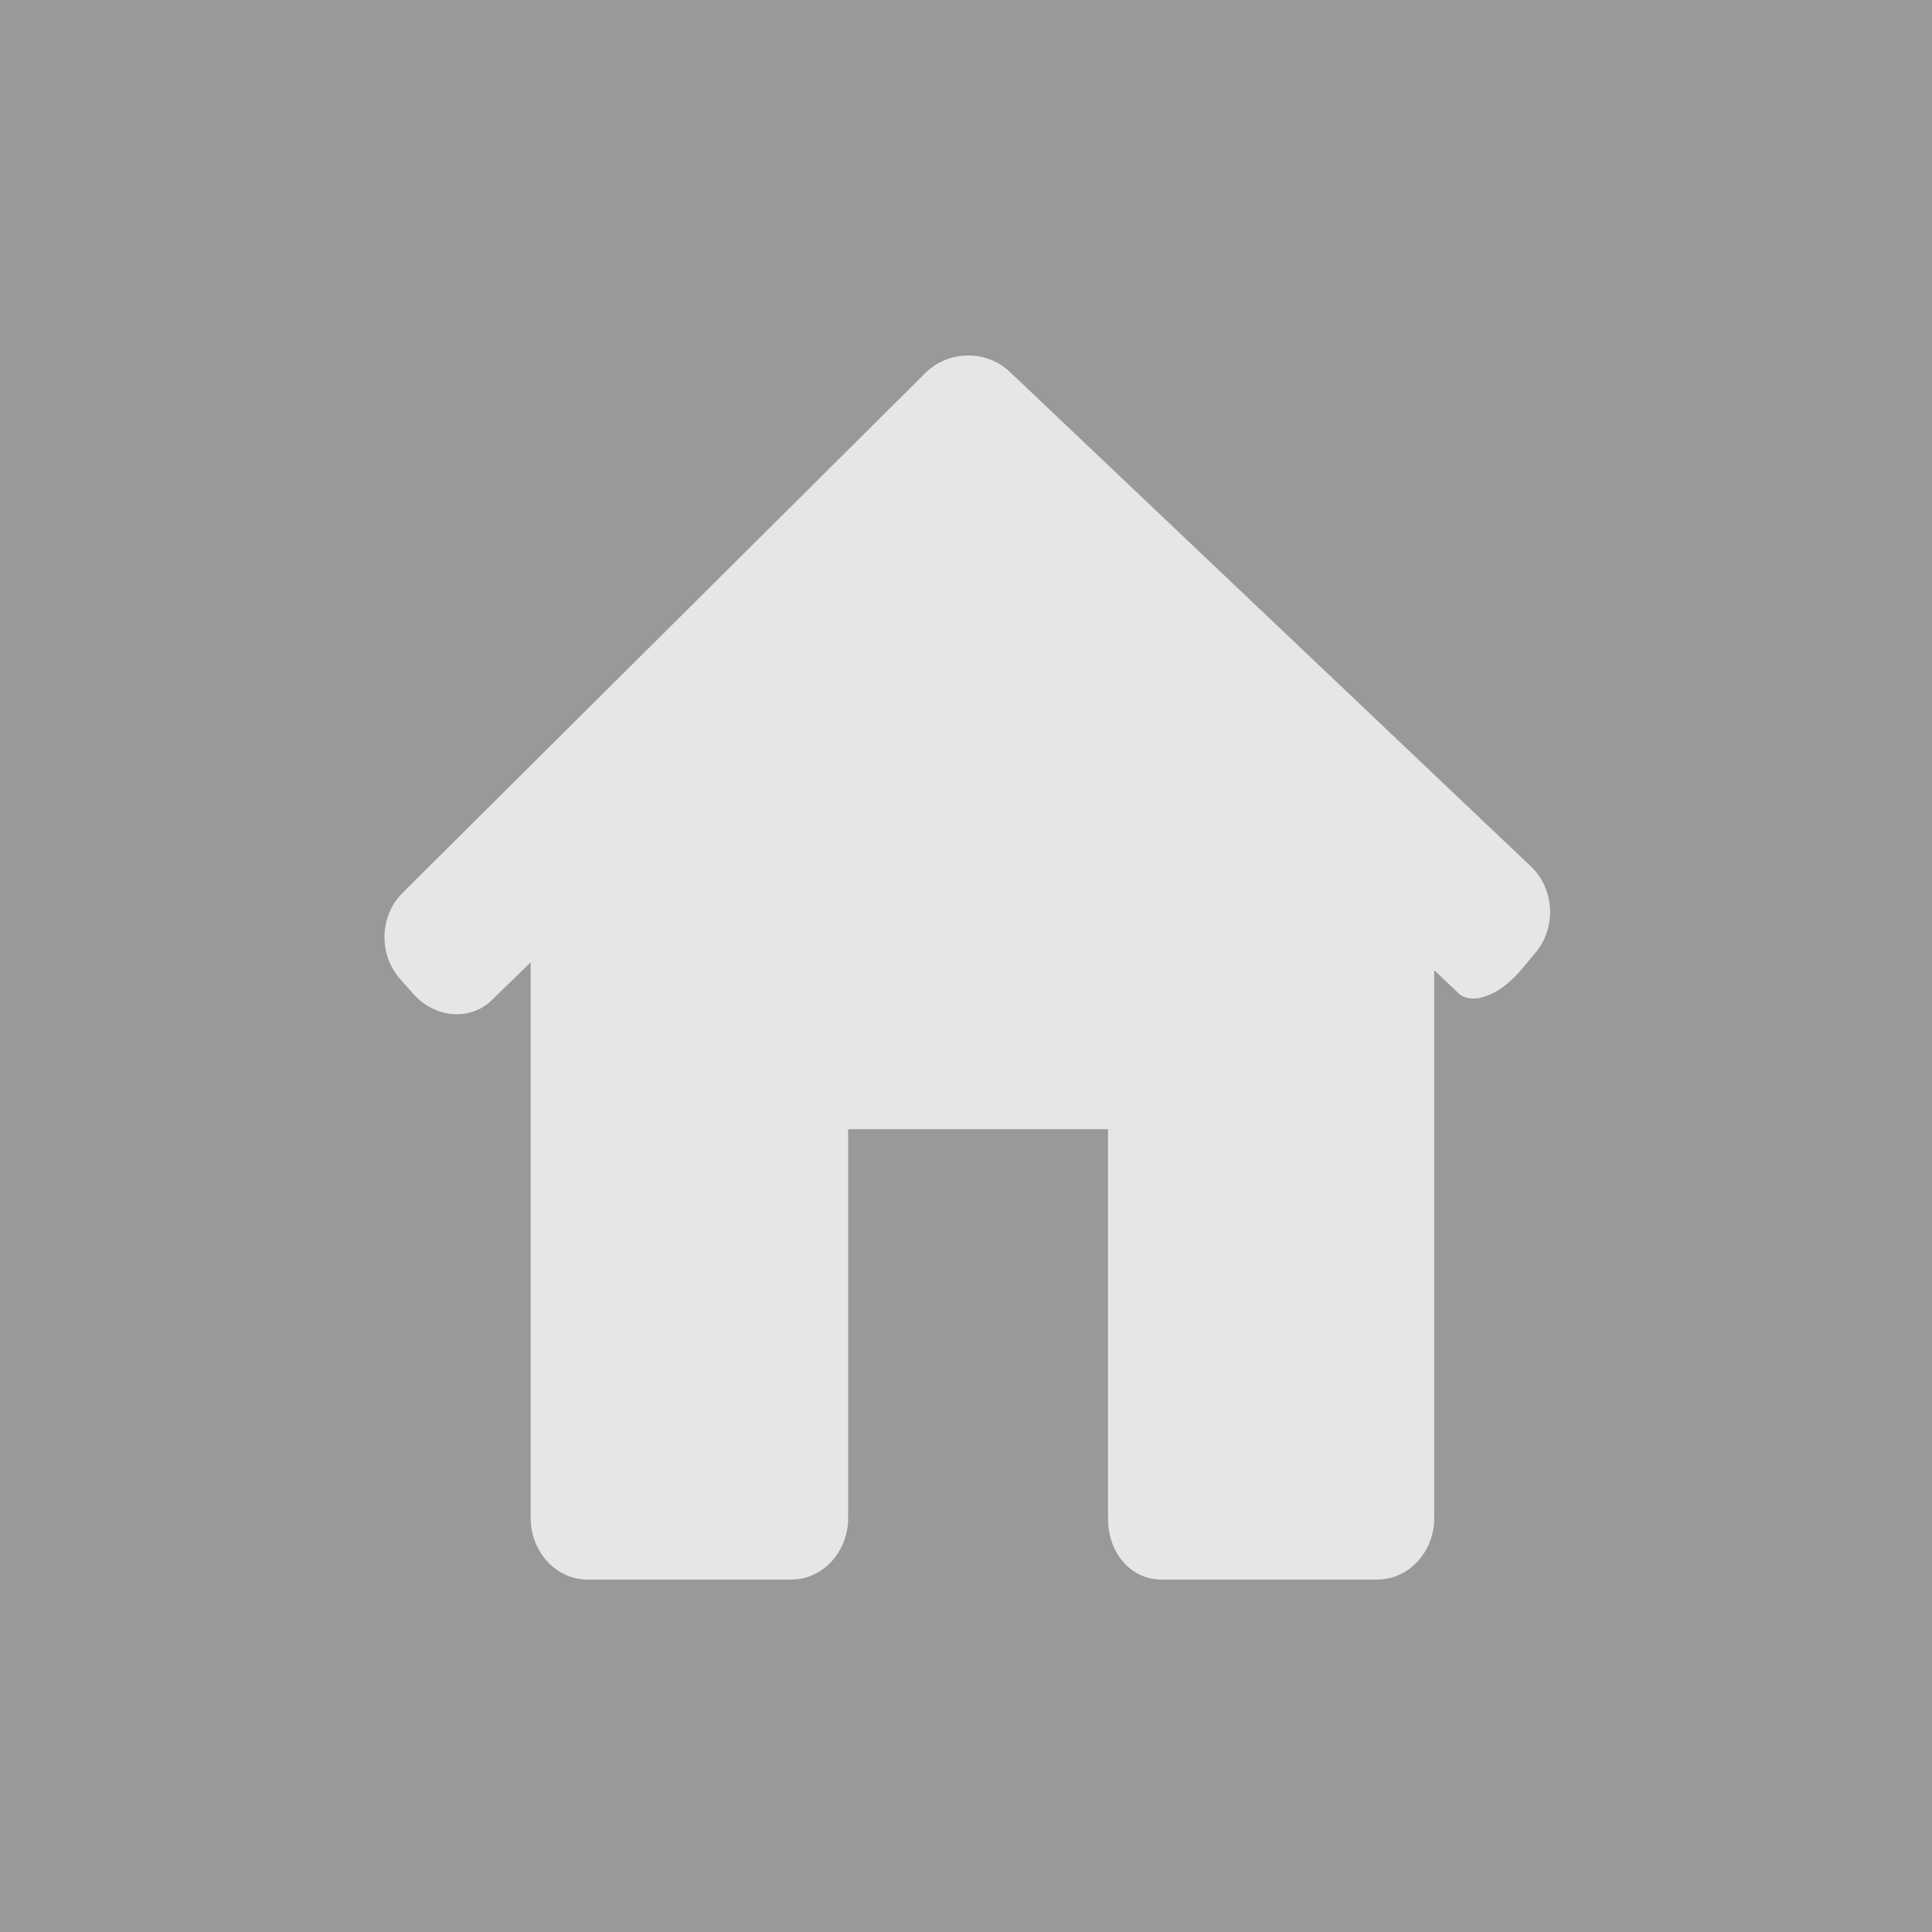 <?xml version="1.0" encoding="UTF-8" standalone="no"?>
<!-- Created with Inkscape (http://www.inkscape.org/) -->

<svg
   xmlns:dc="http://purl.org/dc/elements/1.1/"
   xmlns:cc="http://creativecommons.org/ns#"
   xmlns:rdf="http://www.w3.org/1999/02/22-rdf-syntax-ns#"
   xmlns:svg="http://www.w3.org/2000/svg"
   xmlns="http://www.w3.org/2000/svg"
   xmlns:sodipodi="http://sodipodi.sourceforge.net/DTD/sodipodi-0.dtd"
   xmlns:inkscape="http://www.inkscape.org/namespaces/inkscape"
   width="90mm"
   height="90mm"
   viewBox="0 0 90 90"
   version="1.1"
   id="svg8"
   sodipodi:docname="house.svg"
   inkscape:version="0.92.5 (2060ec1f9f, 2020-04-08)">
  <defs
     id="defs2" />
  <sodipodi:namedview
     id="base"
     pagecolor="#ffffff"
     bordercolor="#666666"
     borderopacity="1.0"
     inkscape:pageopacity="0.0"
     inkscape:pageshadow="2"
     inkscape:zoom="1"
     inkscape:cx="283.69185"
     inkscape:cy="79.851276"
     inkscape:document-units="mm"
     inkscape:current-layer="layer1"
     showgrid="false"
     inkscape:window-width="1920"
     inkscape:window-height="1043"
     inkscape:window-x="0"
     inkscape:window-y="0"
     inkscape:window-maximized="1" />
  <g
     inkscape:label="Layer 1"
     inkscape:groupmode="layer"
     id="layer1"
     transform="translate(-25.793,-134.447)">
    <rect
       id="rect3715"
       width="90"
       height="90"
       x="25.793"
       y="134.447"
       style="fill:#999999;stroke-width:0.286" />
    <g
       id="g4007"
       transform="matrix(0.177,0,0,0.192,43.703,150.068)"
       style="fill:#e6e6e6">
      <g
         id="g3951"
         style="fill:#e6e6e6">
	<path
   id="path3949"
   d="m 302.93,149.794 c 5.561,-6.116 5.024,-15.49 -1.199,-20.932 L 164.63,8.898 C 158.407,3.456 148.43,3.57 142.338,9.155 L 4.771,135.258 c -6.092,5.585 -6.391,14.947 -0.662,20.902 l 3.449,3.592 c 5.722,5.955 14.971,6.665 20.645,1.581 l 10.281,-9.207 v 134.792 c 0,8.27 6.701,14.965 14.965,14.965 h 53.624 c 8.264,0 14.965,-6.695 14.965,-14.965 v -94.3 h 68.398 v 94.3 c -0.119,8.264 5.794,14.959 14.058,14.959 h 56.828 c 8.264,0 14.965,-6.695 14.965,-14.965 V 154.024 c 0,0 2.84,2.488 6.343,5.567 3.497,3.073 10.842,0.609 16.403,-5.513 z"
   style="fill:#e6e6e6"
   inkscape:connector-curvature="0" />

</g>
      <g
         id="g3953"
         style="fill:#e6e6e6">
</g>
      <g
         id="g3955"
         style="fill:#e6e6e6">
</g>
      <g
         id="g3957"
         style="fill:#e6e6e6">
</g>
      <g
         id="g3959"
         style="fill:#e6e6e6">
</g>
      <g
         id="g3961"
         style="fill:#e6e6e6">
</g>
      <g
         id="g3963"
         style="fill:#e6e6e6">
</g>
      <g
         id="g3965"
         style="fill:#e6e6e6">
</g>
      <g
         id="g3967"
         style="fill:#e6e6e6">
</g>
      <g
         id="g3969"
         style="fill:#e6e6e6">
</g>
      <g
         id="g3971"
         style="fill:#e6e6e6">
</g>
      <g
         id="g3973"
         style="fill:#e6e6e6">
</g>
      <g
         id="g3975"
         style="fill:#e6e6e6">
</g>
      <g
         id="g3977"
         style="fill:#e6e6e6">
</g>
      <g
         id="g3979"
         style="fill:#e6e6e6">
</g>
      <g
         id="g3981"
         style="fill:#e6e6e6">
</g>
    </g>
  </g>
</svg>
